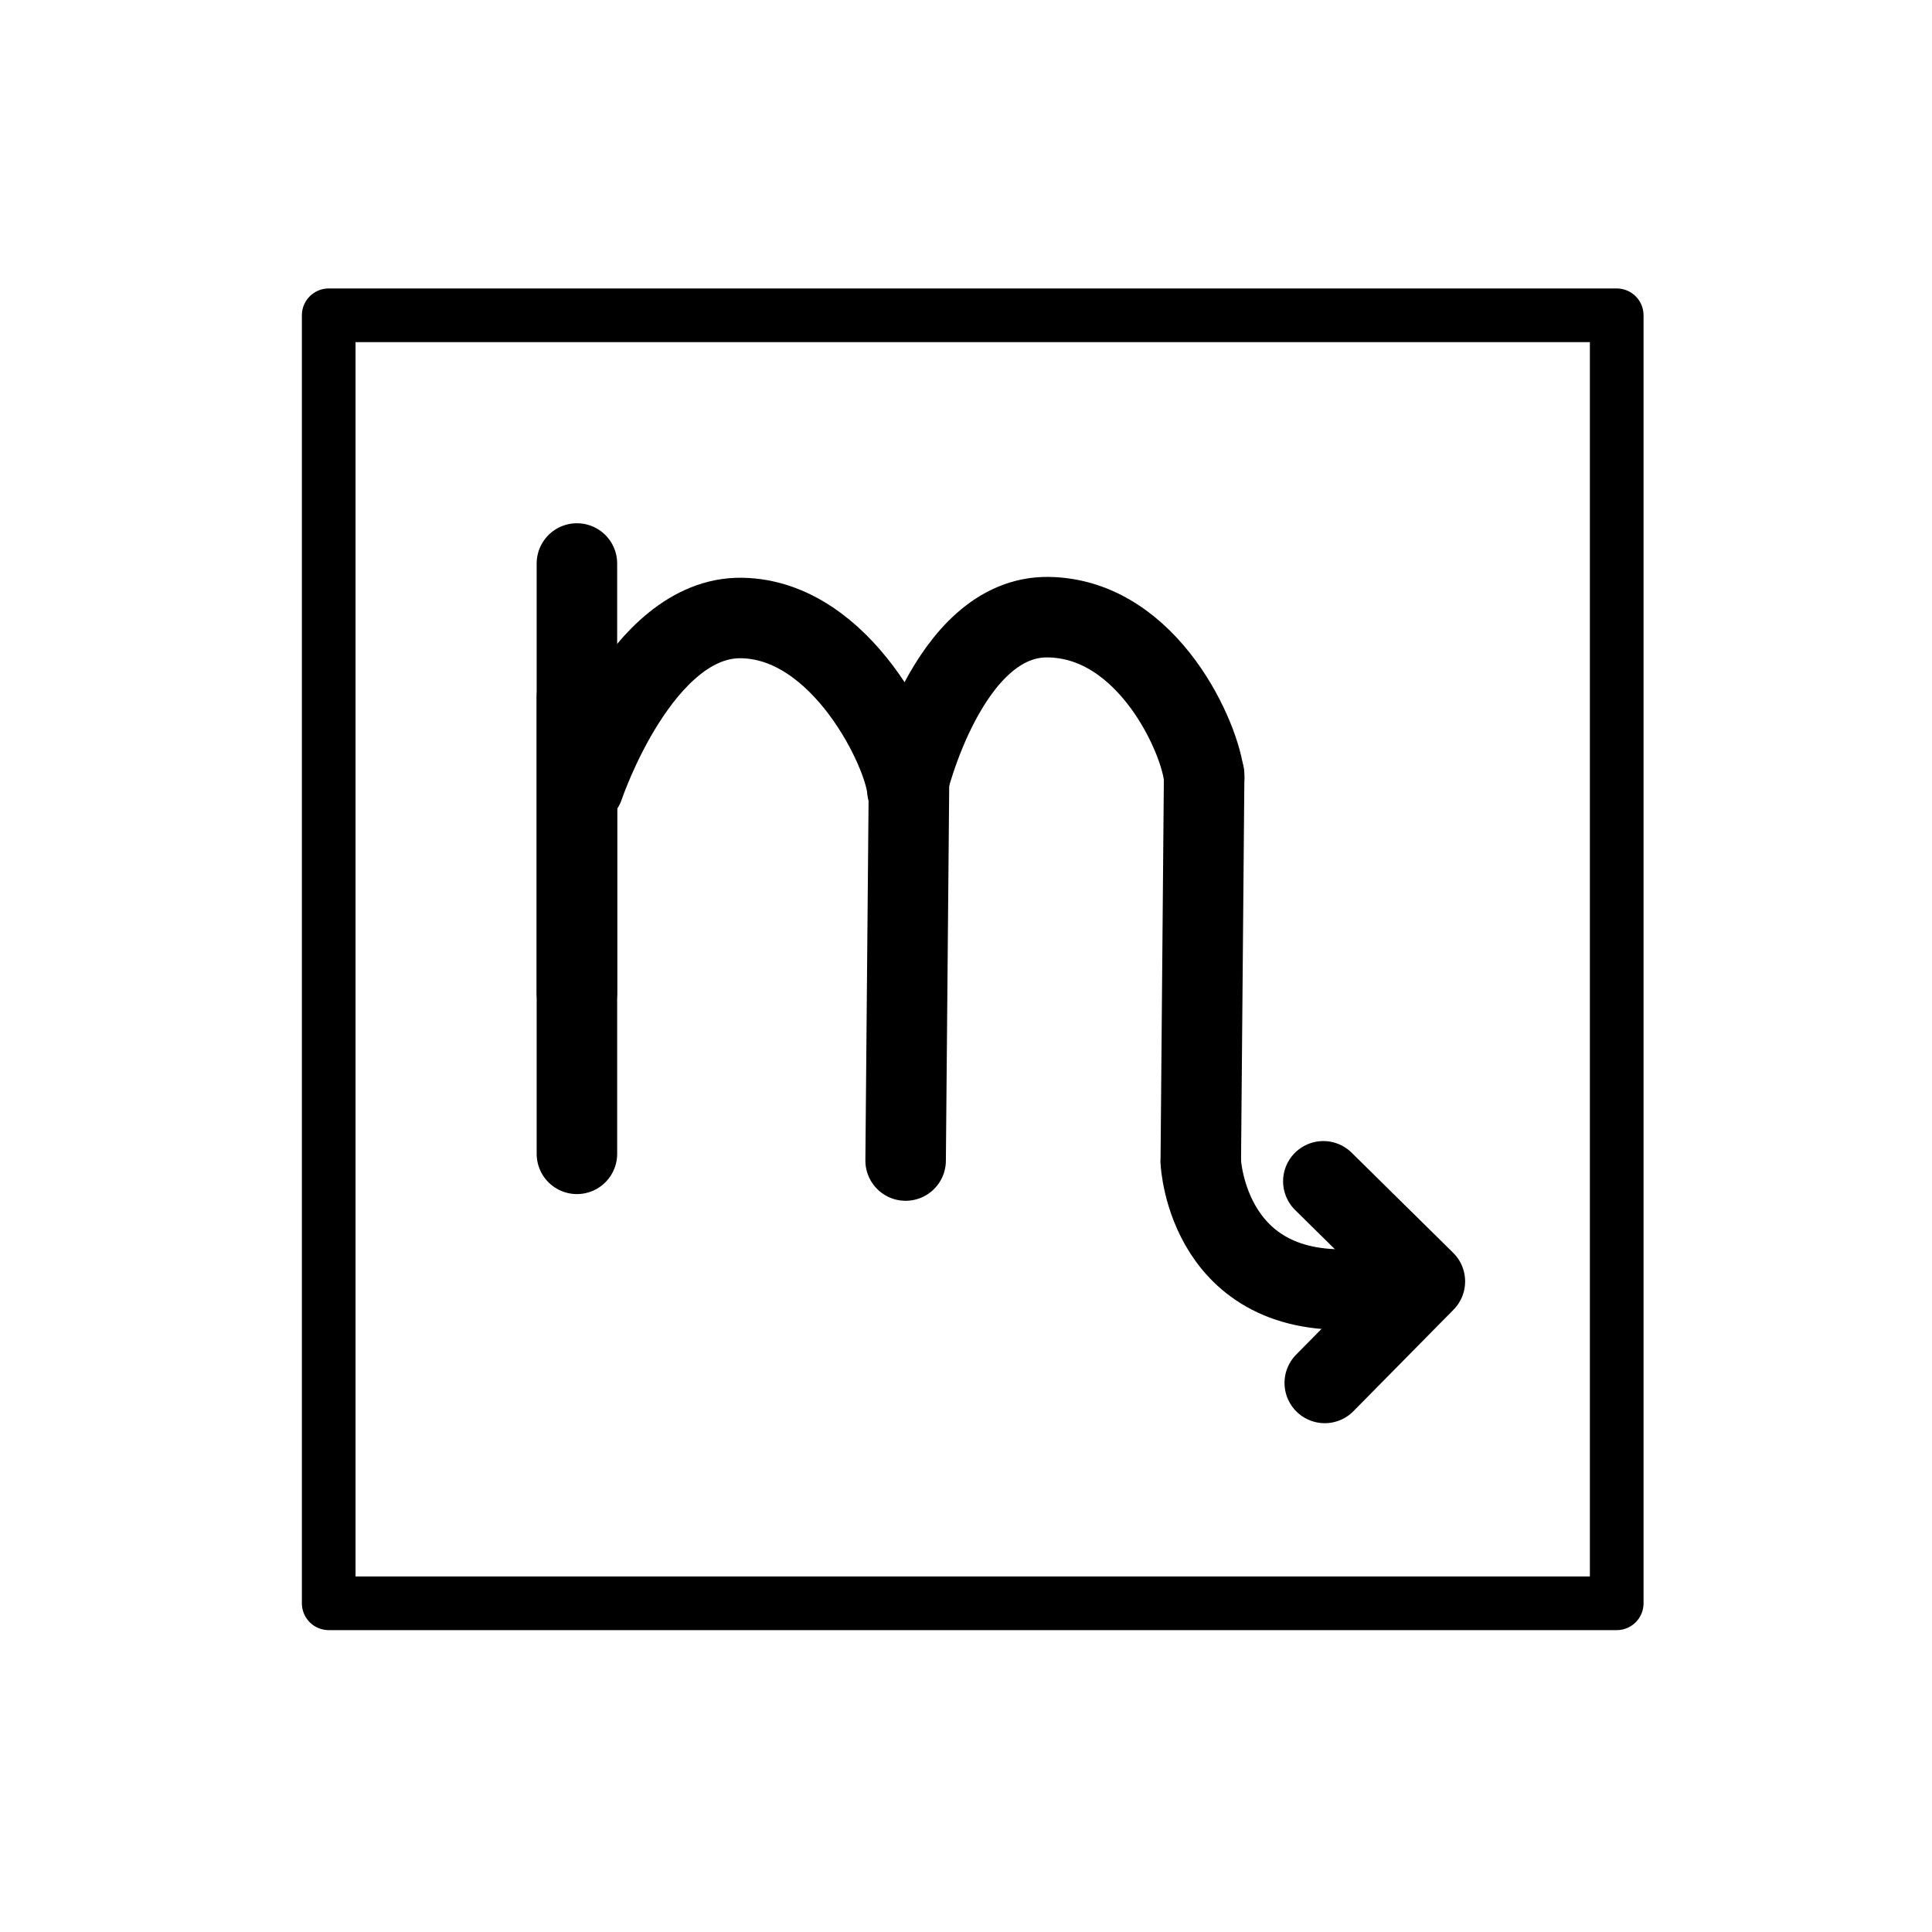 <svg id="emoji" xmlns="http://www.w3.org/2000/svg" viewBox="0 0 72 72">
  <g id="line">
    <rect x="12.25" y="11.75" width="48" height="48" fill="none" stroke="#000" stroke-linecap="round" stroke-linejoin="round" stroke-width="2"/>
    <line x1="33.75" y1="43.25" x2="33.875" y2="29.188" fill="none" stroke="#000" stroke-linecap="round" stroke-linejoin="round" stroke-width="3"/>
    <line x1="21.5" y1="43" x2="21.5" y2="26" fill="none" stroke="#000" stroke-linecap="round" stroke-linejoin="round" stroke-width="3"/>
    <line x1="44.75" y1="43.25" x2="44.875" y2="28.875" fill="none" stroke="#000" stroke-linecap="round" stroke-linejoin="round" stroke-width="3"/>
    <path d="M21.75,29.312s2.119-6.33,5.878-6.281c3.756.048,6.089,5.009,6.185,6.406" fill="none" stroke="#000" stroke-linecap="round" stroke-linejoin="round" stroke-width="3"/>
    <path d="M33.812,29.312s1.493-6.361,5.25-6.312,5.717,4.603,5.812,6" fill="none" stroke="#000" stroke-linecap="round" stroke-linejoin="round" stroke-width="3"/>
    <line x1="21.5" y1="37" x2="21.5" y2="21" fill="none" stroke="#000" stroke-linecap="round" stroke-linejoin="round" stroke-width="3"/>
    <path d="M44.751,43.312S45,48.667,51,48" fill="none" stroke="#000" stroke-linecap="round" stroke-miterlimit="10" stroke-width="3"/>
    <polyline points="49.317 44.024 53.101 47.755 49.37 51.538" fill="none" stroke="#000" stroke-linecap="round" stroke-linejoin="round" stroke-width="3"/>
  </g>
</svg>
